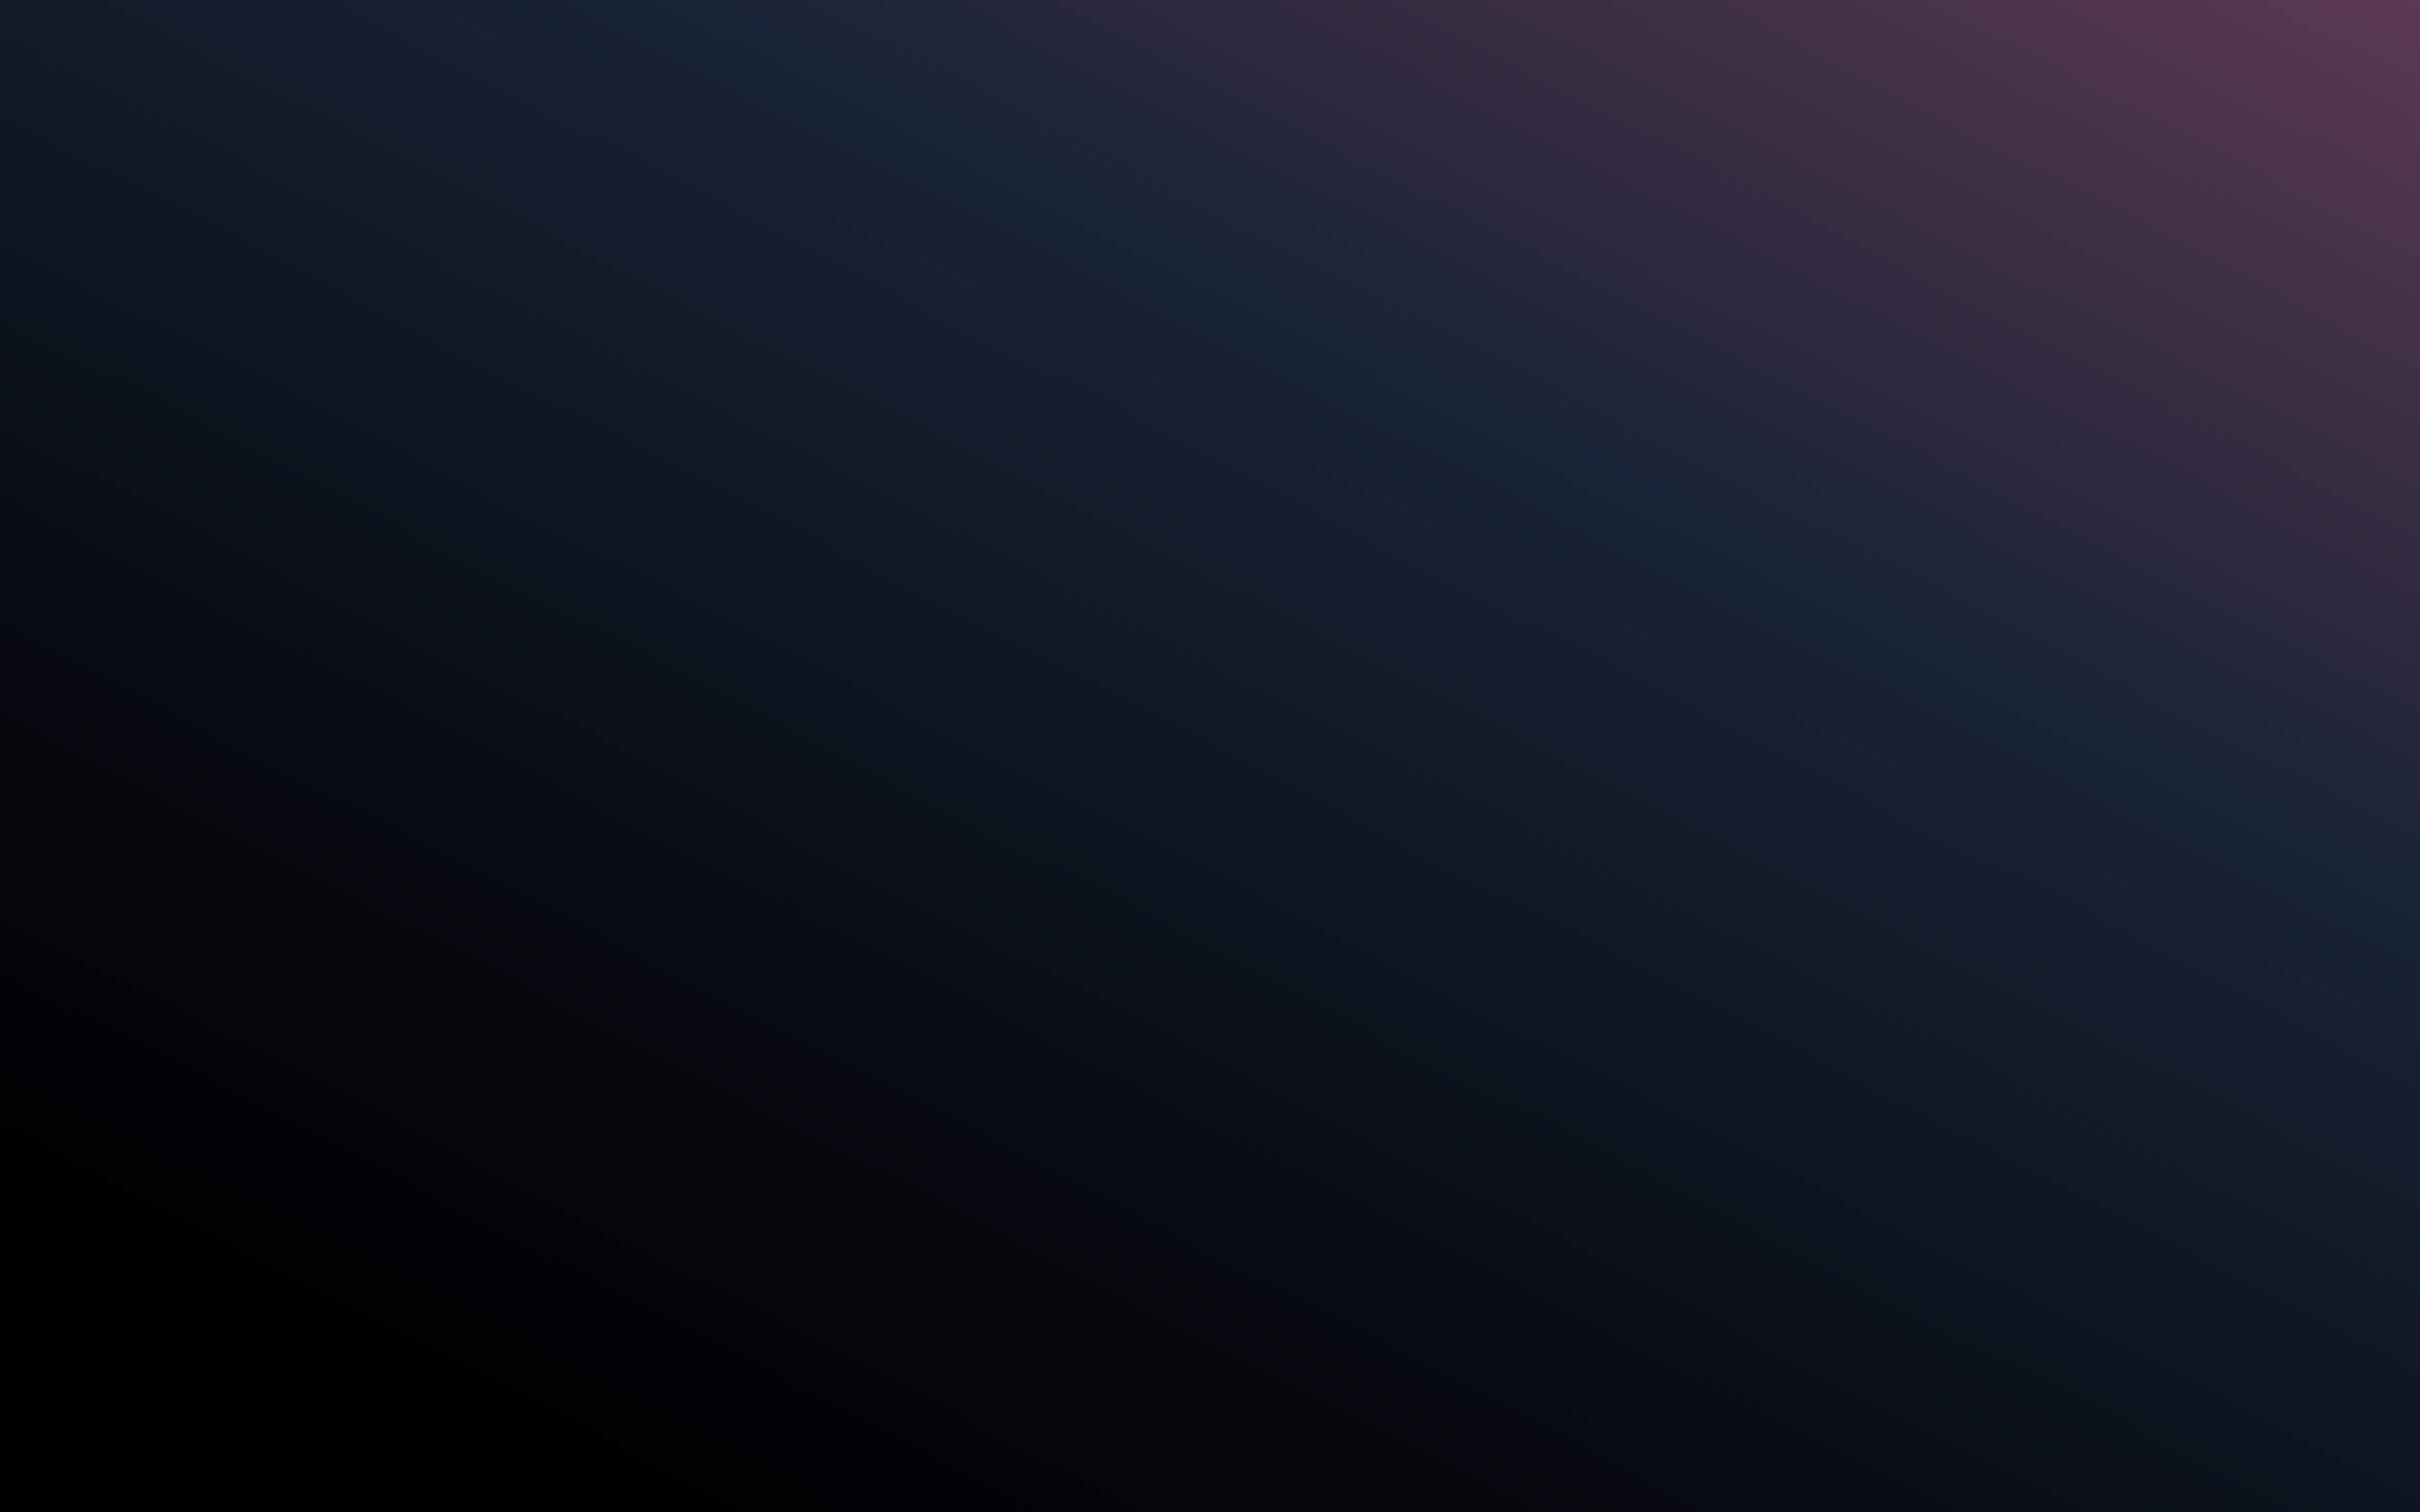 <svg width="1440" height="900" viewBox="0 0 1440 900" fill="none" xmlns="http://www.w3.org/2000/svg">
<g clip-path="url(#clip0_832_612)">
<rect width="1440" height="900" fill="#040609"/>
<path d="M1496 927L-31 927L-31 -159L1496 -159L1496 927Z" fill="#040609"/>
<path d="M1496 927L-31 927L-31 -159L1496 -159L1496 927Z" fill="url(#paint0_linear_832_612)"/>
<path d="M1440 927L2.86102e-05 927L0 -100L1440 -100L1440 927Z" fill="#040609"/>
<path d="M1440 927L2.86102e-05 927L0 -100L1440 -100L1440 927Z" fill="url(#paint1_linear_832_612)"/>
</g>
<defs>
<linearGradient id="paint0_linear_832_612" x1="1365.36" y1="-100" x2="753.51" y2="1076.74" gradientUnits="userSpaceOnUse">
<stop stop-color="#643B55"/>
<stop offset="0.401" stop-color="#182336"/>
<stop offset="0.838" stop-color="#05080D"/>
<stop offset="1"/>
</linearGradient>
<linearGradient id="paint1_linear_832_612" x1="1365.36" y1="-100" x2="753.51" y2="1076.74" gradientUnits="userSpaceOnUse">
<stop stop-color="#643B55"/>
<stop offset="0.401" stop-color="#182336"/>
<stop offset="0.838" stop-color="#05080D"/>
<stop offset="1"/>
</linearGradient>
<clipPath id="clip0_832_612">
<rect width="1440" height="900" fill="white"/>
</clipPath>
</defs>
</svg>
